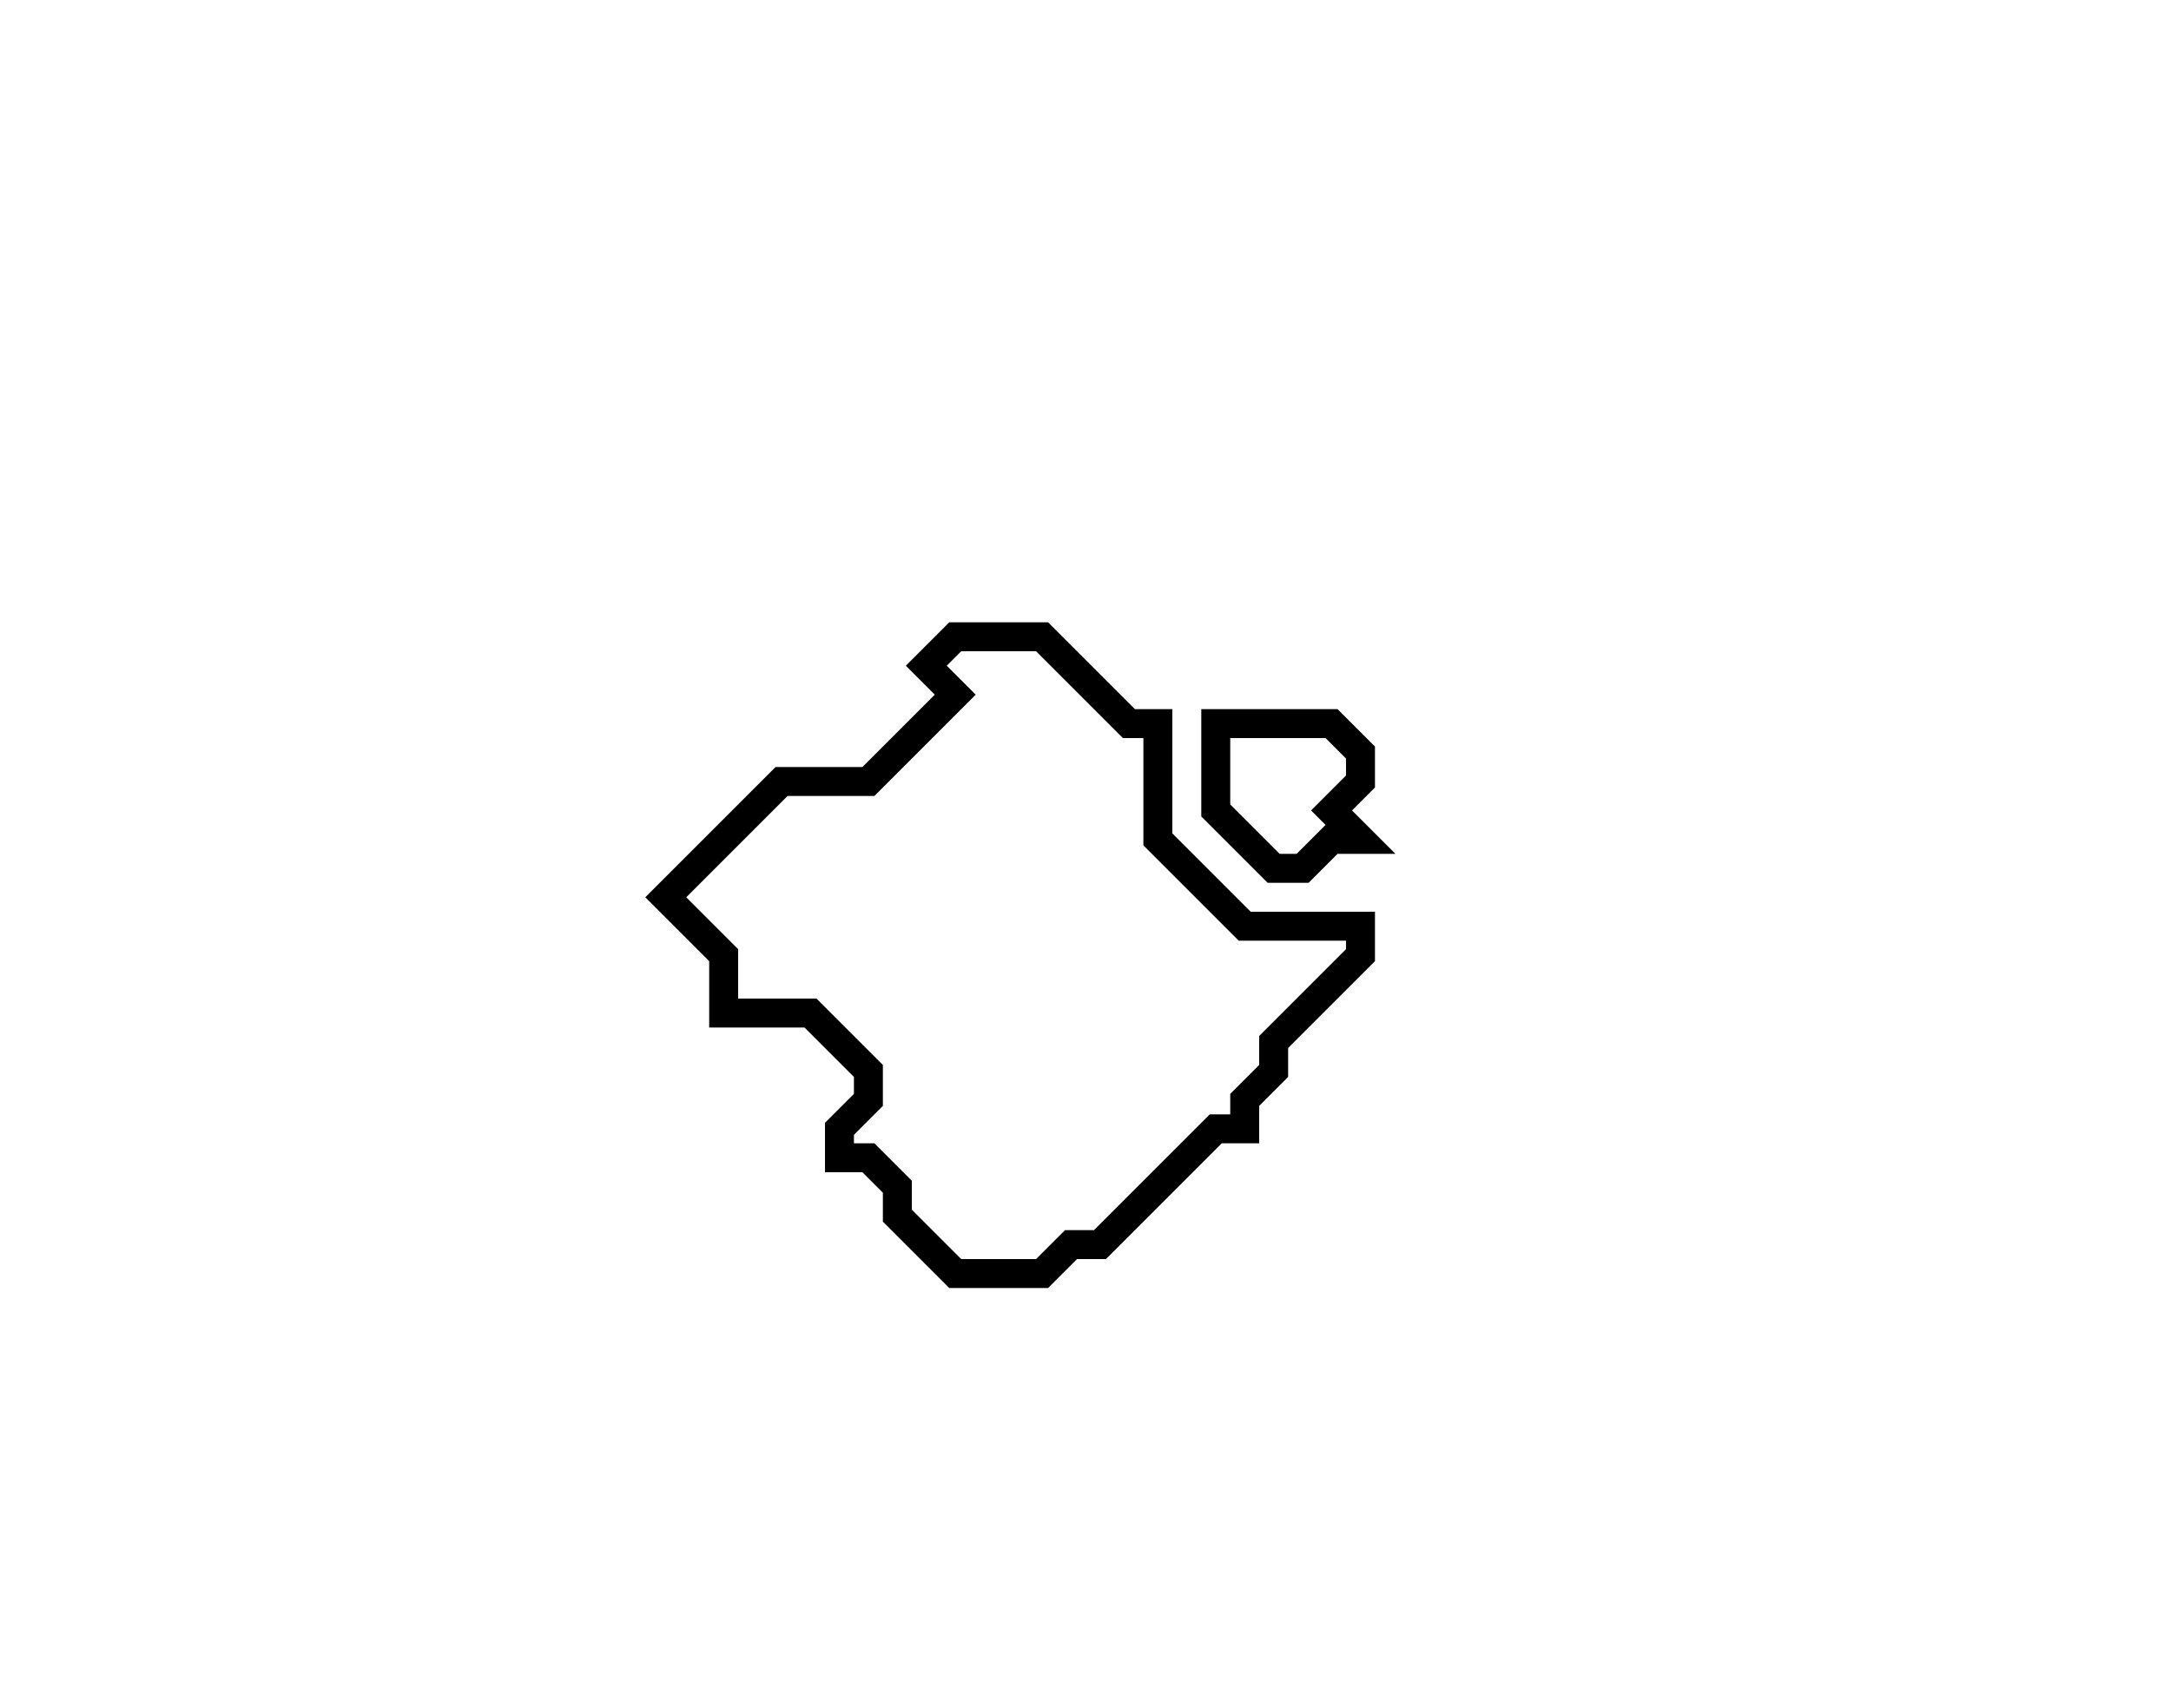 <svg xmlns="http://www.w3.org/2000/svg" width="75" height="59">
  <path d="M 42,25 L 42,28 L 44,30 L 45,30 L 46,29 L 47,29 L 46,28 L 47,27 L 47,26 L 46,25 Z" fill="none" stroke="black" stroke-width="1"/>
  <path d="M 33,22 L 32,23 L 33,24 L 30,27 L 27,27 L 23,31 L 25,33 L 25,35 L 28,35 L 30,37 L 30,38 L 29,39 L 29,40 L 30,40 L 31,41 L 31,42 L 33,44 L 36,44 L 37,43 L 38,43 L 42,39 L 43,39 L 43,38 L 44,37 L 44,36 L 47,33 L 47,32 L 43,32 L 40,29 L 40,25 L 39,25 L 36,22 Z" fill="none" stroke="black" stroke-width="1"/>
</svg>